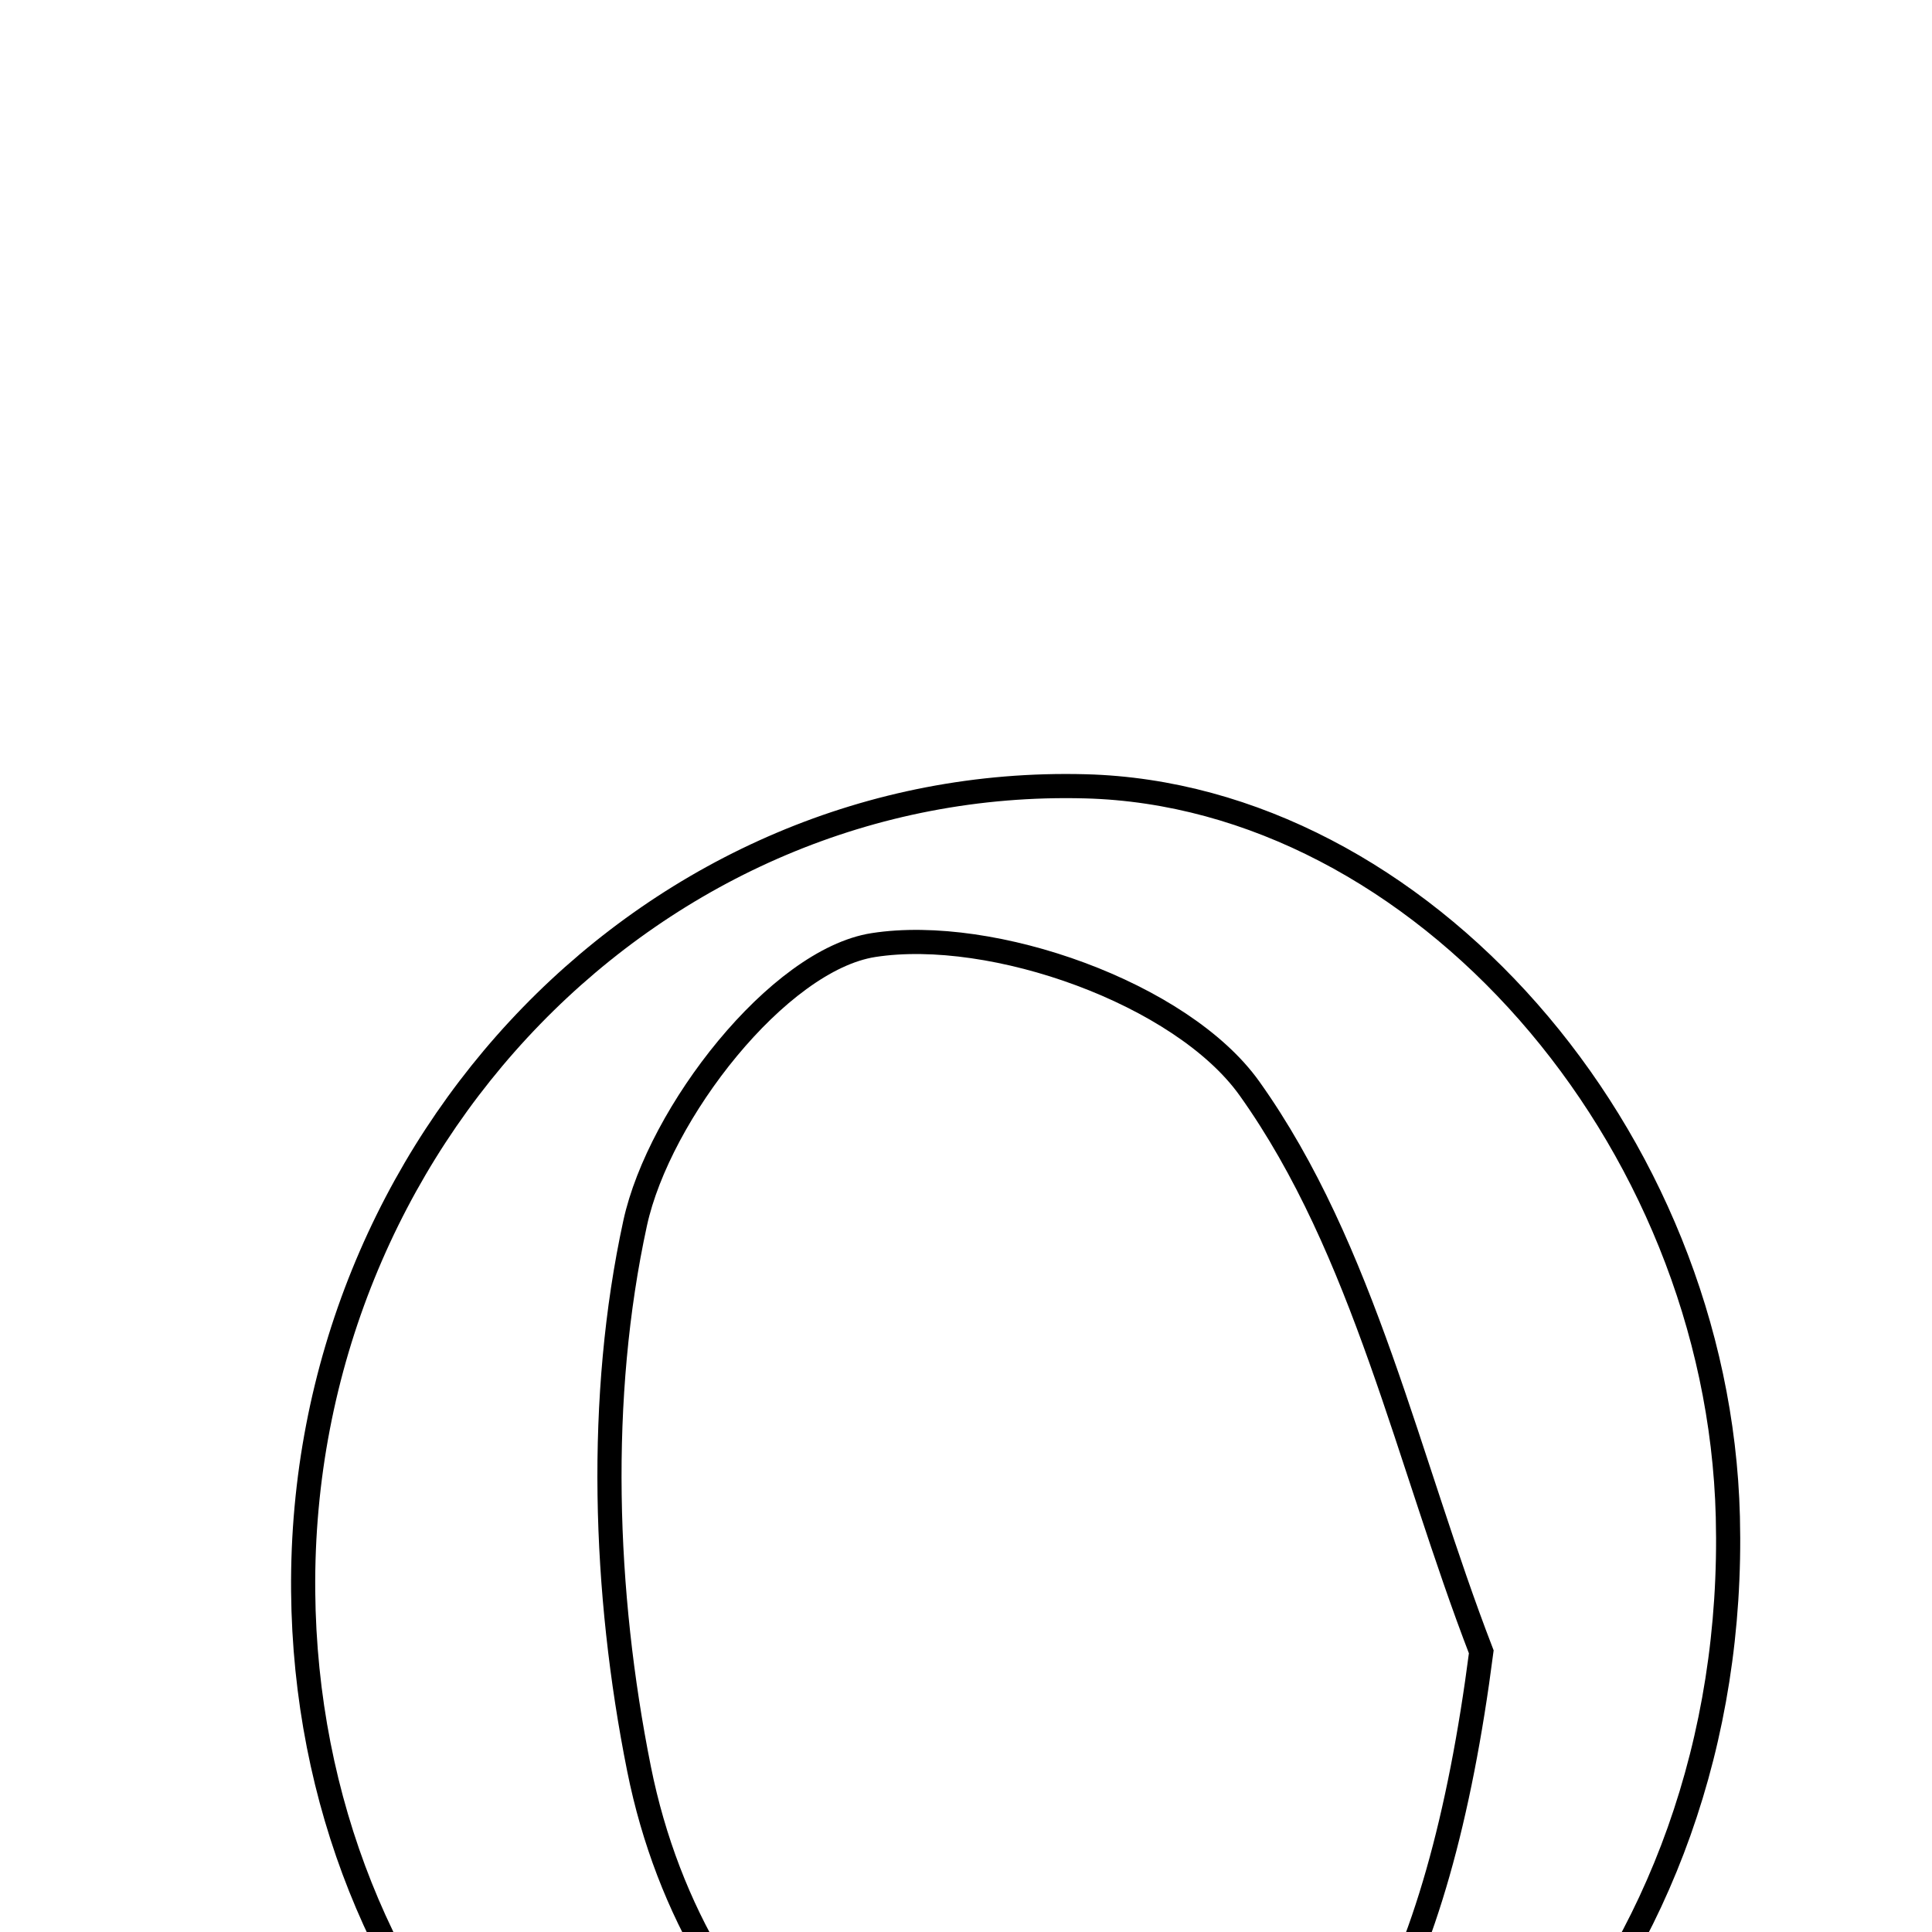 <svg xmlns="http://www.w3.org/2000/svg" viewBox="0.0 0.0 24.0 24.0" height="200px" width="200px"><path fill="none" stroke="black" stroke-width=".3" stroke-opacity="1.0"  filling="0" d="M13.486 9.768 C17.632 9.879 21.344 14.101 21.464 18.843 C21.605 24.416 17.728 28.791 12.498 28.96 C7.706 29.115 3.813 25.017 3.766 19.766 C3.718 14.176 8.141 9.625 13.486 9.768"></path>
<path fill="none" stroke="black" stroke-width=".3" stroke-opacity="1.0"  filling="0" d="M10.85 11.74 C12.33 11.509 14.679 12.341 15.521 13.521 C16.947 15.521 17.488 18.153 18.401 20.52 C17.867 24.64 16.626 26.931 14.289 27.325 C11.595 27.781 8.652 25.543 7.938 21.972 C7.499 19.778 7.419 17.358 7.89 15.194 C8.188 13.826 9.669 11.924 10.85 11.74"></path></svg>